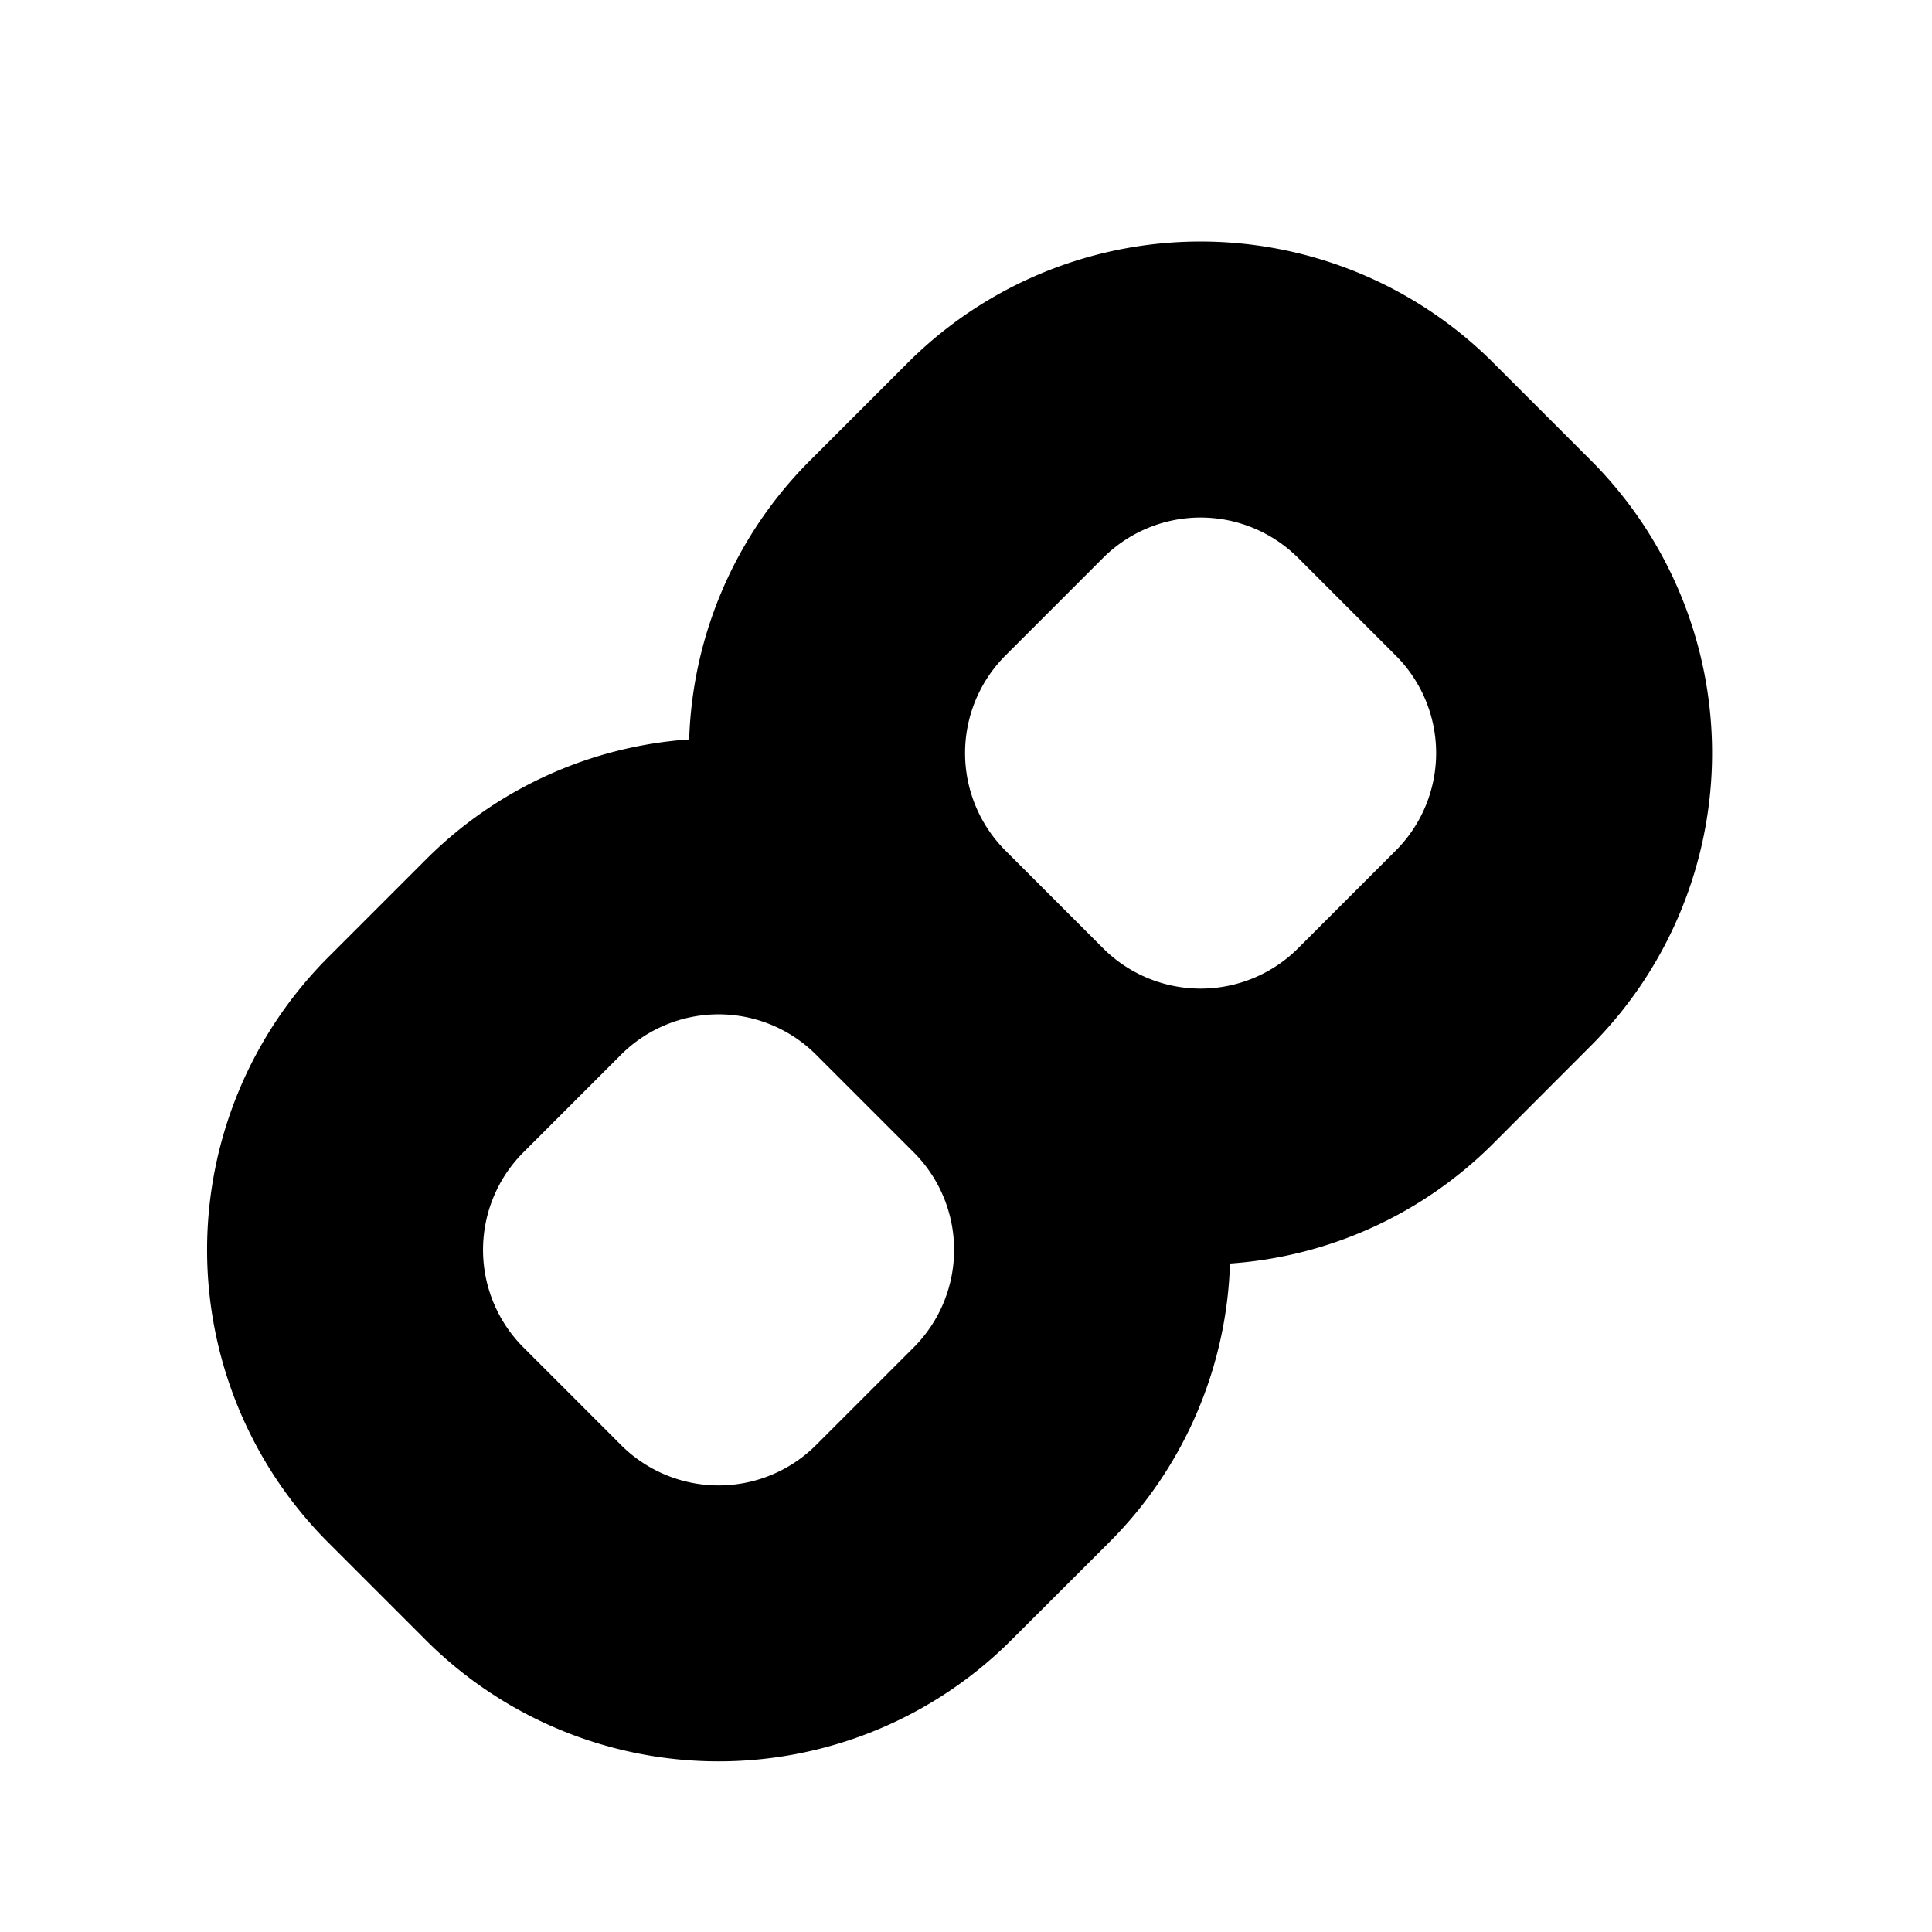<svg width="14" height="14" viewBox="0 0 14 14" fill="none" xmlns="http://www.w3.org/2000/svg"><path fill-rule="evenodd" clip-rule="evenodd" d="m5.871 3.336.707-.707a3 3 0 0 1 4.243 0l.707.707a3 3 0 0 1 0 4.242l-.707.708a2.988 2.988 0 0 1-1.908.87 2.99 2.99 0 0 1-.877 2.022l-.708.707a3 3 0 0 1-4.242 0l-.707-.707a3 3 0 0 1 0-4.242l.707-.707L4.5 7.643l-.707.707a1 1 0 0 0 0 1.414l.707.707a1 1 0 0 0 1.414 0l.707-.707a1 1 0 0 0 0-1.414l-.707-.707a1 1 0 0 0-1.414 0L3.086 6.229a2.988 2.988 0 0 1 1.908-.871 2.99 2.99 0 0 1 .877-2.022Zm3.536.707a1 1 0 0 0-1.414 0l-.707.707a1 1 0 0 0 0 1.414l.707.707a1 1 0 0 0 1.414 0l.707-.707a1 1 0 0 0 0-1.414l-.707-.707Z" fill="#000"/></svg>
